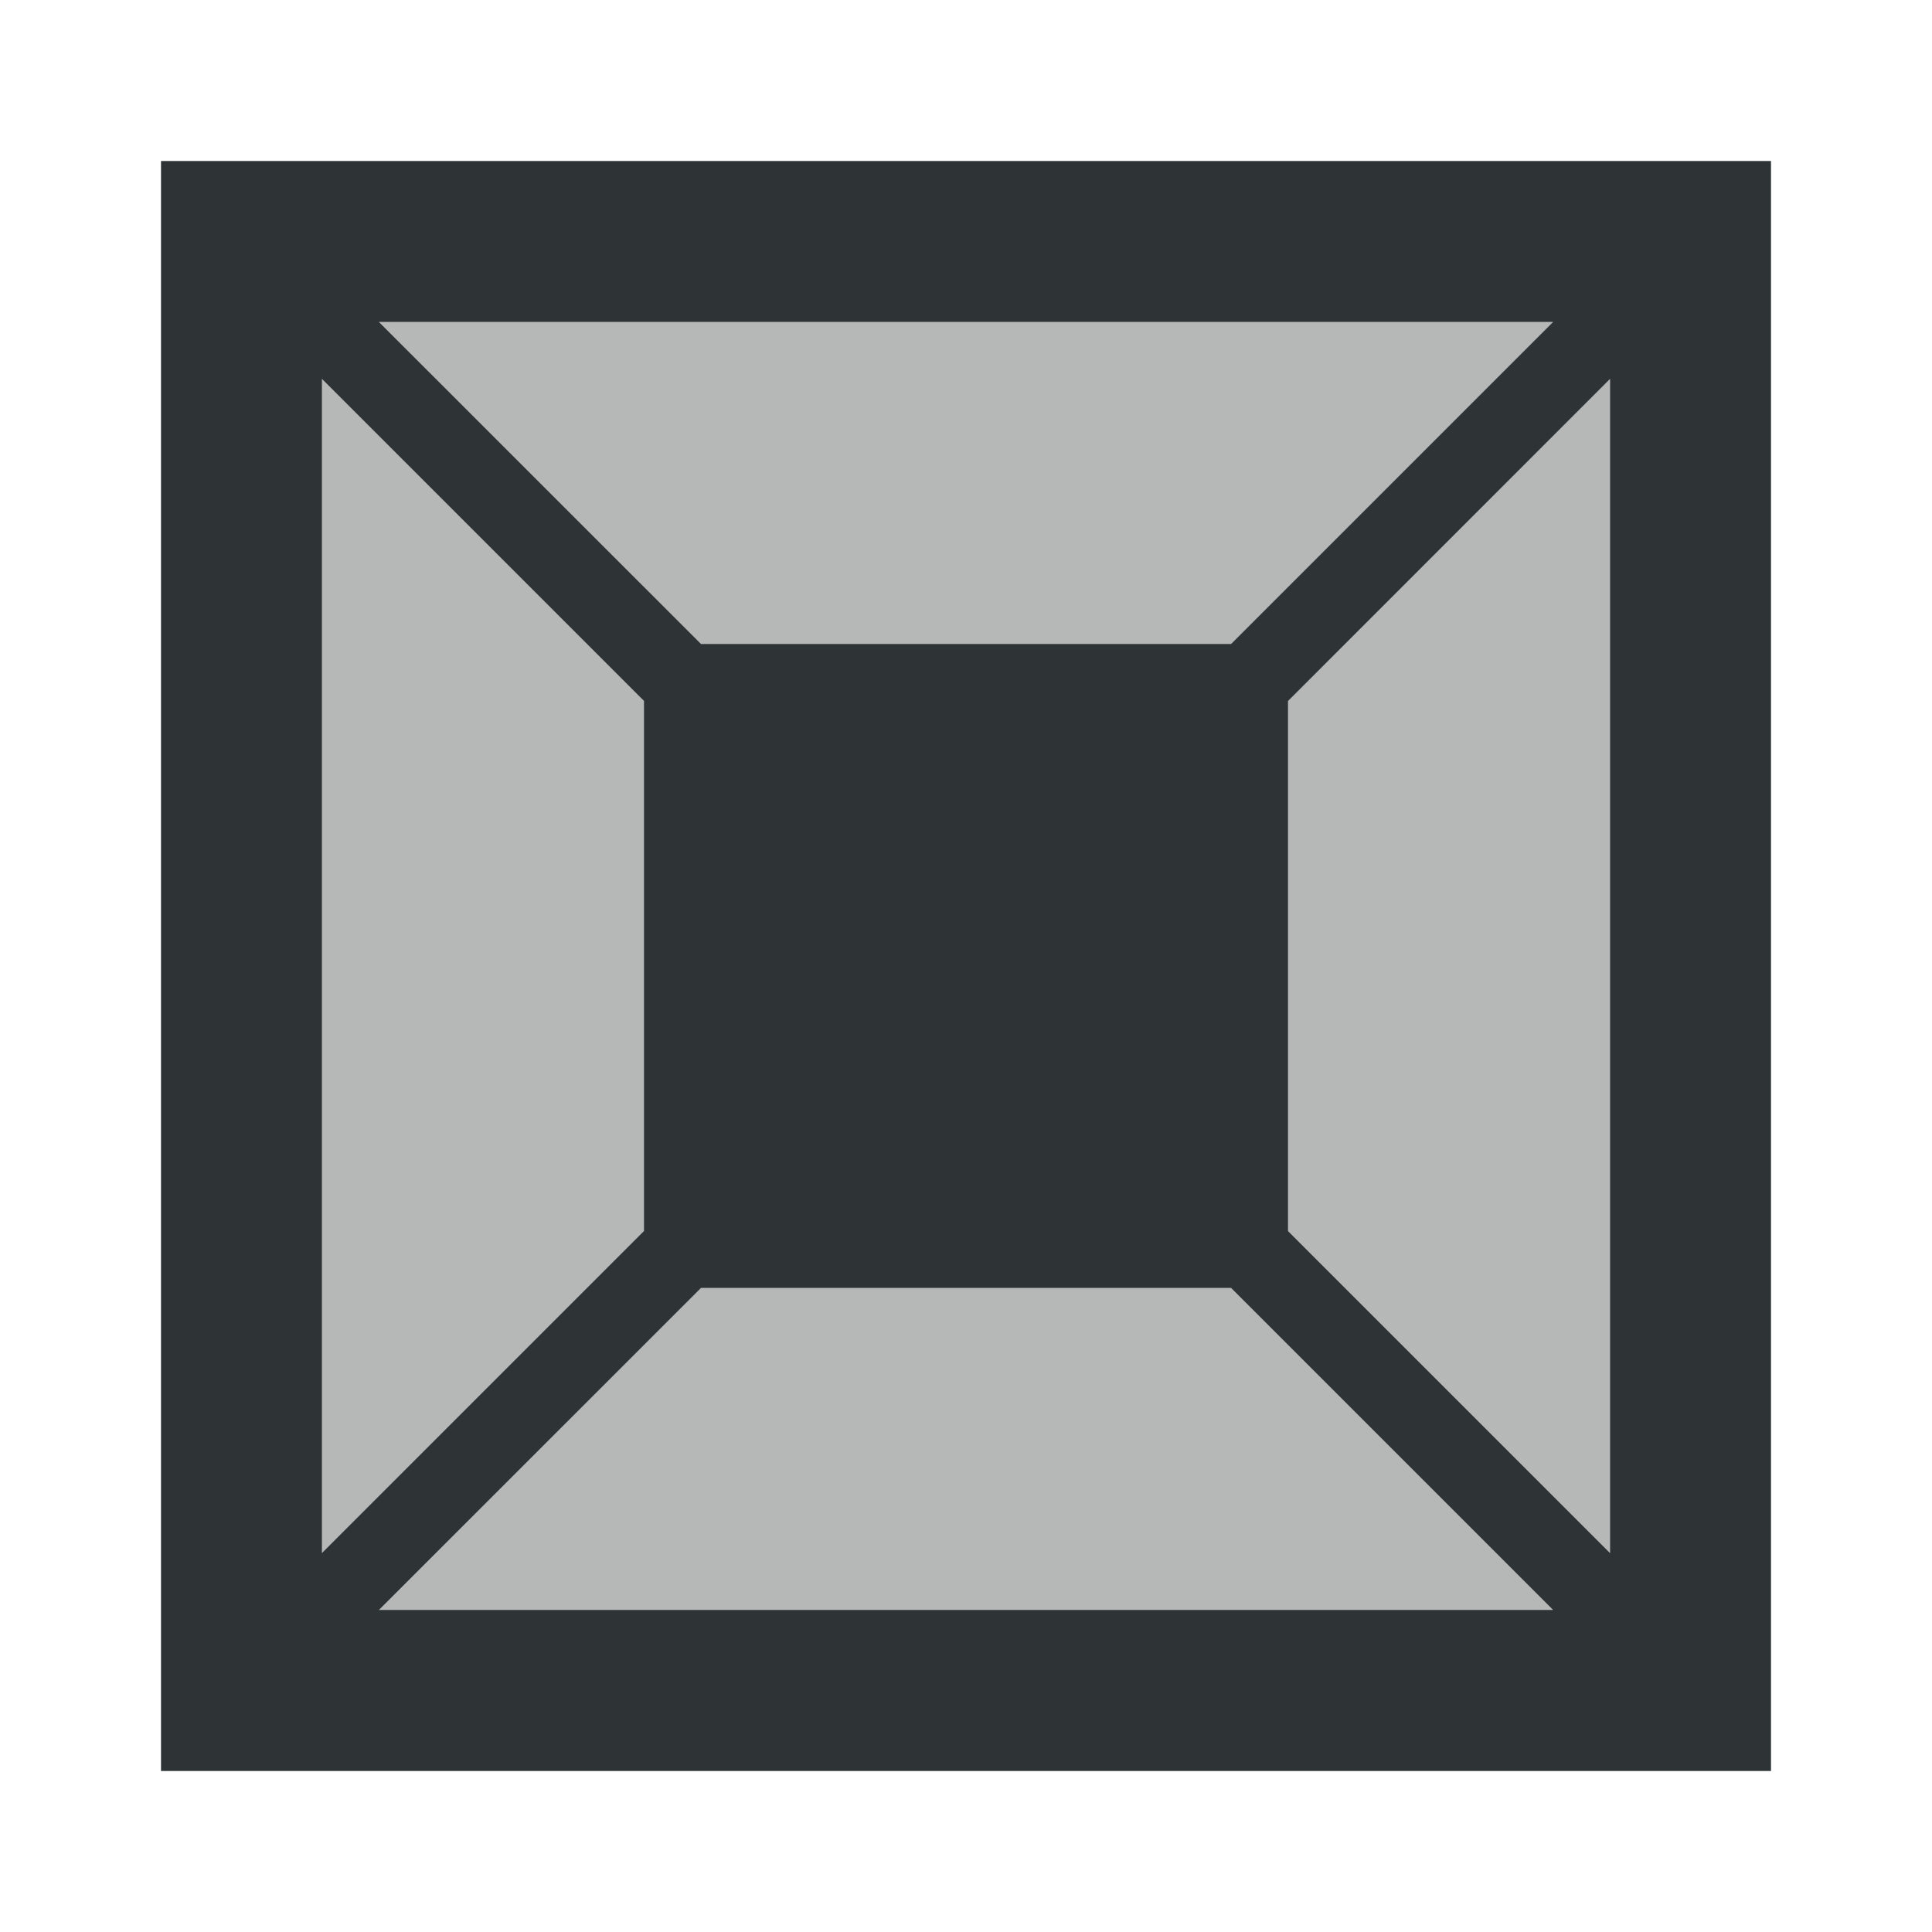 <svg viewBox="0 0 24 24" xmlns="http://www.w3.org/2000/svg"><g fill="#2e3436"><path d="m4 4v16h16v-16z" opacity=".35"/><path d="m2 2v20h20v-20zm2.707 2h14.586l-4 4h-6.585zm-.707.707 4 4v6.585l-4 4zm16 0v14.586l-4-4v-6.585zm-11.292 11.292h6.585l4 4h-14.586z"/></g></svg>